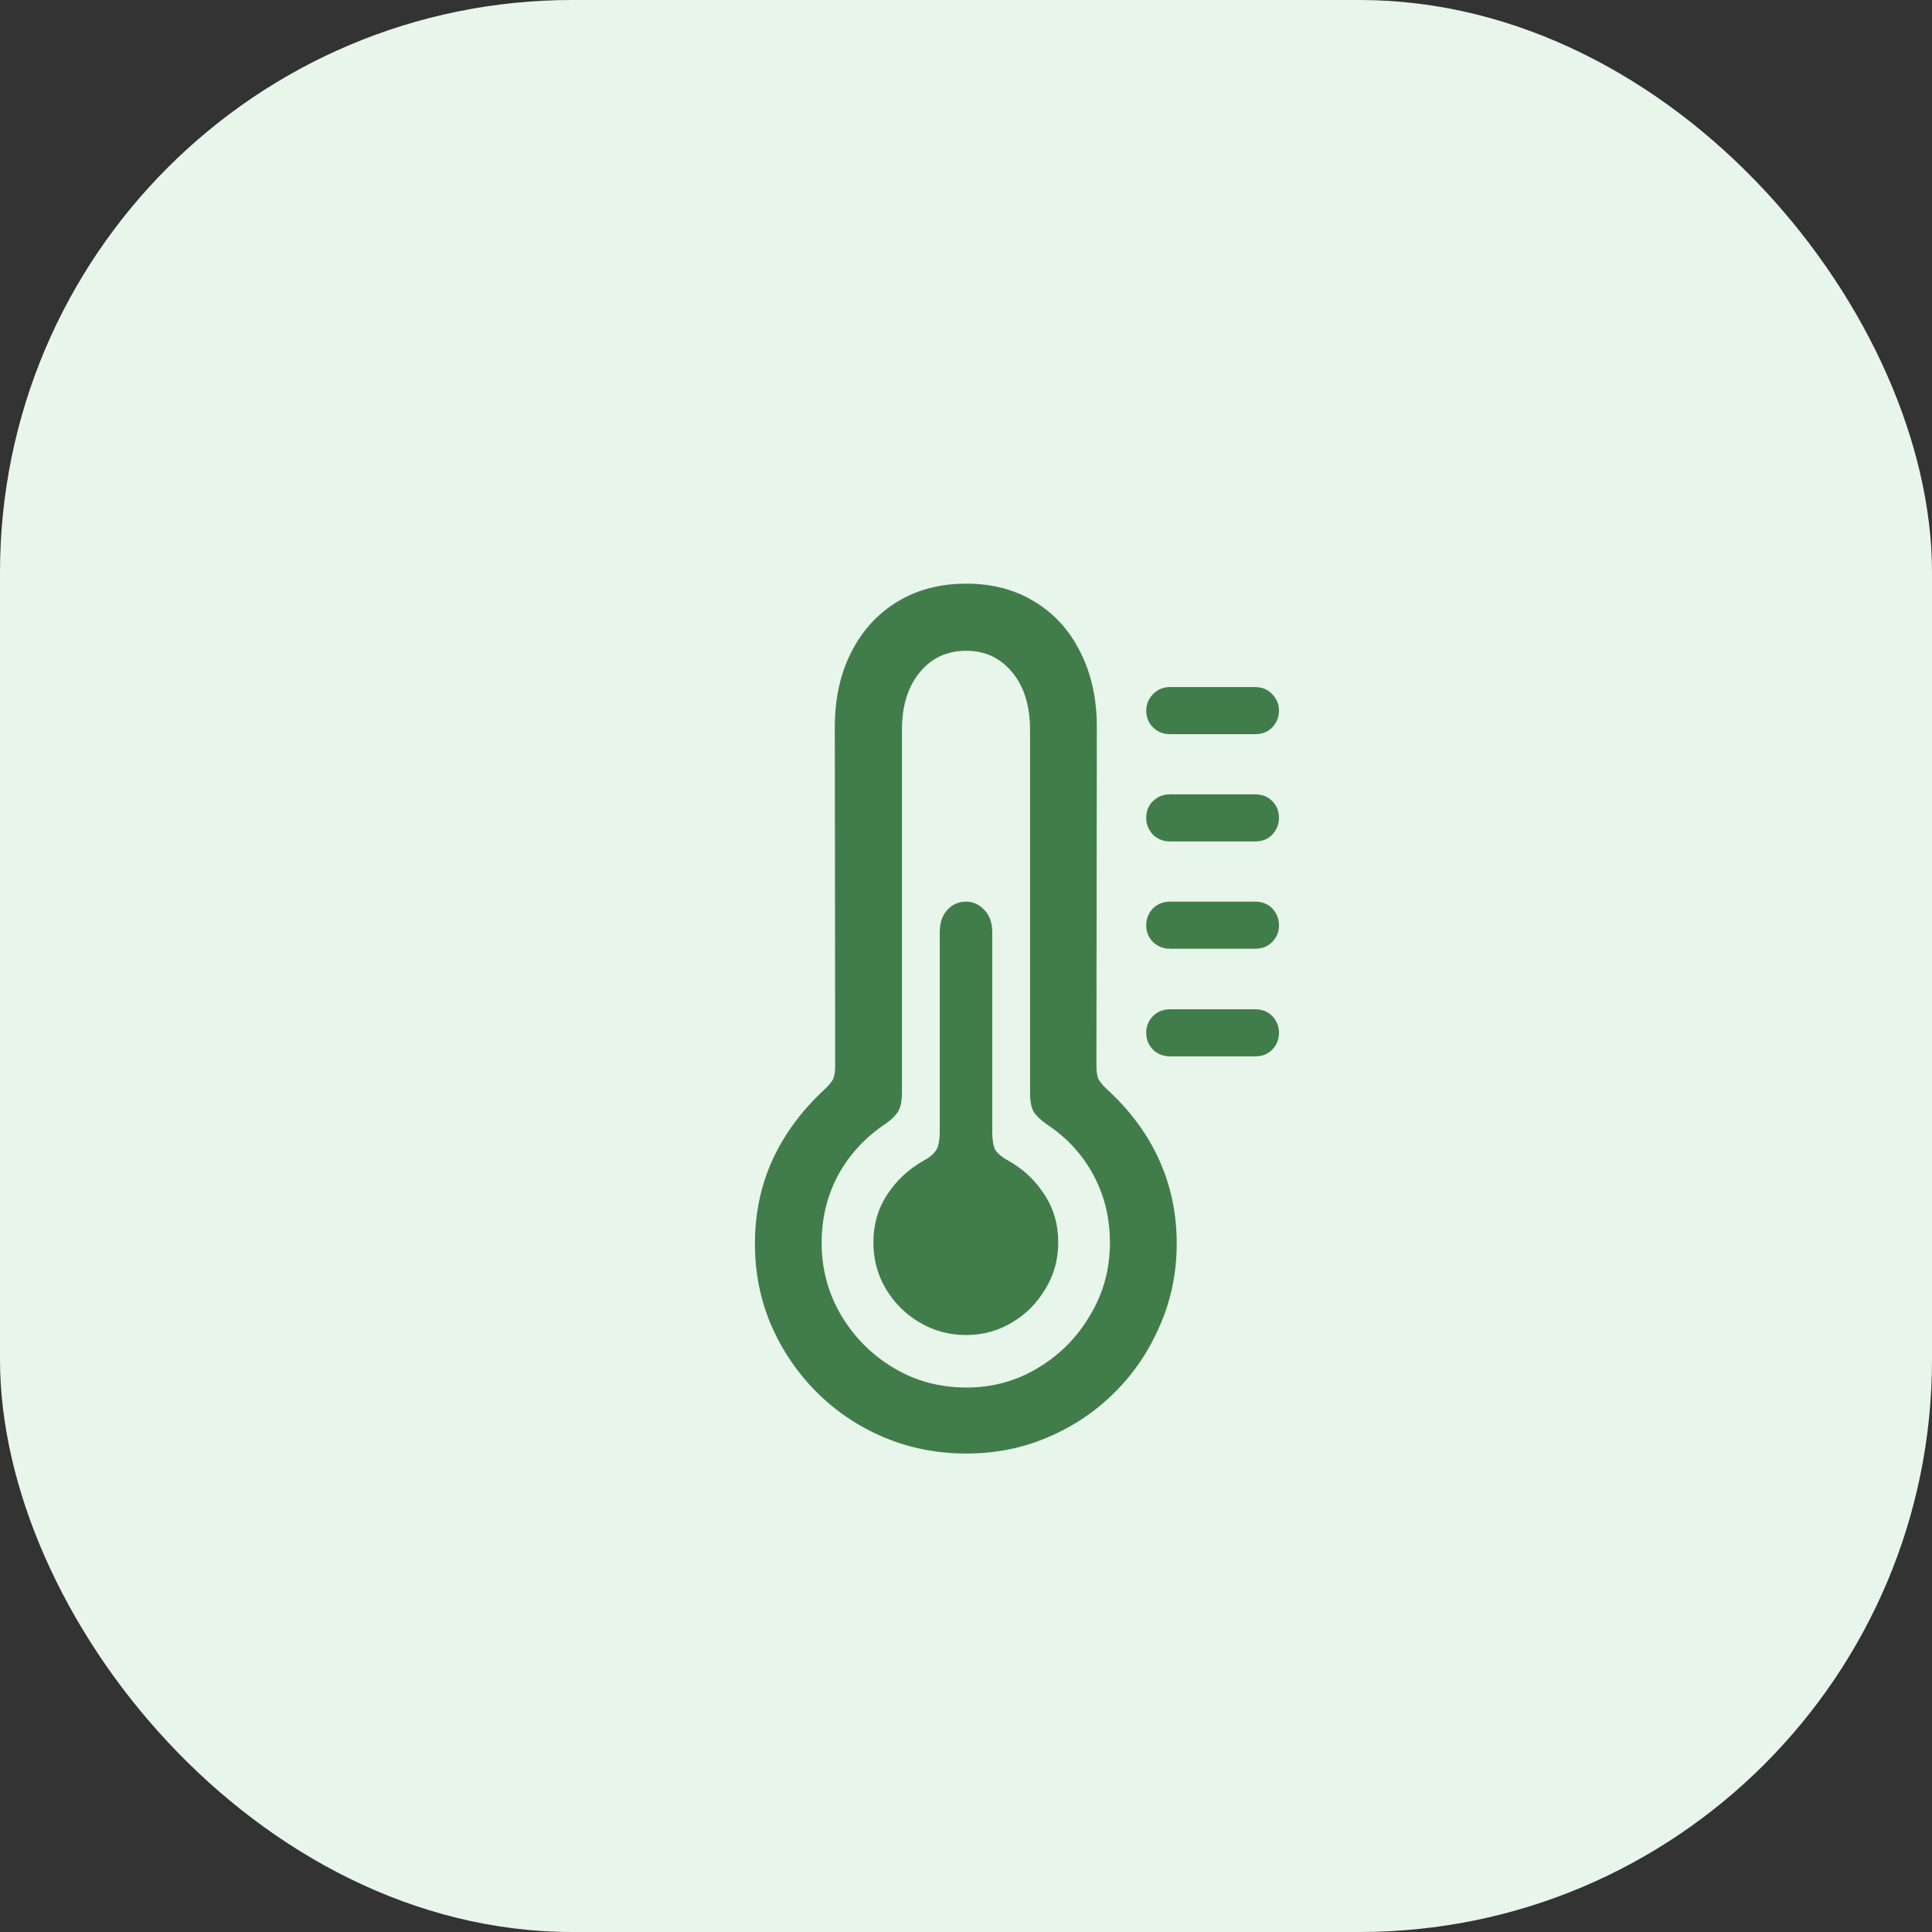 <svg width="32" height="32" viewBox="0 0 32 32" fill="none" xmlns="http://www.w3.org/2000/svg">
<rect x="0" y="0" width="32" height="32" fill="#333333" stroke="none"/>
<rect width="32" height="32" rx="9.481" fill="#E8F5EA"/>
<path d="M16.006 24.075C16.488 24.075 16.938 23.985 17.355 23.806C17.777 23.627 18.148 23.378 18.467 23.058C18.787 22.739 19.036 22.368 19.215 21.946C19.398 21.528 19.49 21.079 19.49 20.597C19.49 20.099 19.392 19.634 19.196 19.204C19 18.773 18.71 18.384 18.327 18.034C18.259 17.97 18.214 17.915 18.192 17.868C18.171 17.817 18.16 17.744 18.16 17.651L18.167 12.045C18.167 11.572 18.075 11.156 17.892 10.798C17.713 10.44 17.462 10.163 17.138 9.967C16.814 9.767 16.437 9.667 16.006 9.667C15.572 9.667 15.19 9.767 14.862 9.967C14.538 10.163 14.285 10.44 14.102 10.798C13.918 11.156 13.827 11.572 13.827 12.045L13.833 17.651C13.833 17.744 13.822 17.817 13.801 17.868C13.78 17.915 13.735 17.97 13.667 18.034C13.288 18.384 12.998 18.773 12.798 19.204C12.602 19.634 12.504 20.099 12.504 20.597C12.504 21.079 12.593 21.528 12.772 21.946C12.955 22.368 13.207 22.739 13.526 23.058C13.846 23.378 14.217 23.627 14.639 23.806C15.065 23.985 15.521 24.075 16.006 24.075ZM16.006 22.982C15.563 22.982 15.161 22.873 14.798 22.655C14.436 22.438 14.146 22.146 13.929 21.78C13.716 21.418 13.609 21.019 13.609 20.584C13.609 20.175 13.701 19.8 13.884 19.459C14.072 19.119 14.332 18.837 14.664 18.616C14.762 18.548 14.832 18.479 14.875 18.411C14.918 18.339 14.939 18.236 14.939 18.104V12.089C14.939 11.693 15.037 11.376 15.233 11.137C15.429 10.898 15.687 10.779 16.006 10.779C16.317 10.779 16.571 10.898 16.767 11.137C16.963 11.376 17.061 11.693 17.061 12.089V18.104C17.061 18.236 17.08 18.339 17.119 18.411C17.161 18.479 17.232 18.548 17.329 18.616C17.666 18.837 17.926 19.119 18.109 19.459C18.293 19.8 18.384 20.175 18.384 20.584C18.384 21.019 18.276 21.418 18.058 21.78C17.845 22.146 17.558 22.438 17.195 22.655C16.837 22.873 16.441 22.982 16.006 22.982ZM16 22.112C16.281 22.112 16.537 22.042 16.767 21.901C16.997 21.765 17.18 21.579 17.317 21.345C17.457 21.115 17.528 20.859 17.528 20.578C17.528 20.28 17.451 20.016 17.298 19.785C17.148 19.551 16.952 19.366 16.709 19.229C16.607 19.174 16.535 19.116 16.492 19.057C16.454 18.997 16.435 18.891 16.435 18.737V15.445C16.435 15.288 16.392 15.164 16.307 15.075C16.222 14.981 16.119 14.934 16 14.934C15.876 14.934 15.772 14.981 15.687 15.075C15.606 15.164 15.565 15.288 15.565 15.445V18.737C15.565 18.891 15.544 18.997 15.501 19.057C15.463 19.116 15.393 19.174 15.29 19.229C15.048 19.366 14.849 19.551 14.696 19.785C14.543 20.016 14.466 20.28 14.466 20.578C14.466 20.859 14.534 21.115 14.671 21.345C14.811 21.579 14.996 21.765 15.227 21.901C15.461 22.042 15.719 22.112 16 22.112ZM19.381 12.16H20.788C20.907 12.16 21.003 12.121 21.075 12.045C21.148 11.968 21.184 11.876 21.184 11.77C21.184 11.668 21.148 11.578 21.075 11.501C21.003 11.421 20.907 11.38 20.788 11.38H19.381C19.266 11.38 19.171 11.421 19.094 11.501C19.021 11.578 18.985 11.668 18.985 11.77C18.985 11.876 19.021 11.968 19.094 12.045C19.171 12.121 19.266 12.16 19.381 12.16ZM19.381 13.937H20.788C20.907 13.937 21.003 13.898 21.075 13.822C21.148 13.741 21.184 13.649 21.184 13.547C21.184 13.436 21.148 13.345 21.075 13.272C21.003 13.195 20.907 13.157 20.788 13.157H19.381C19.266 13.157 19.171 13.195 19.094 13.272C19.021 13.345 18.985 13.436 18.985 13.547C18.985 13.649 19.021 13.741 19.094 13.822C19.171 13.898 19.266 13.937 19.381 13.937ZM19.381 15.714H20.788C20.907 15.714 21.003 15.675 21.075 15.599C21.148 15.522 21.184 15.432 21.184 15.33C21.184 15.22 21.148 15.126 21.075 15.049C21.003 14.972 20.907 14.934 20.788 14.934H19.381C19.266 14.934 19.171 14.972 19.094 15.049C19.021 15.126 18.985 15.22 18.985 15.33C18.985 15.432 19.021 15.522 19.094 15.599C19.171 15.675 19.266 15.714 19.381 15.714ZM19.381 17.497H20.788C20.907 17.497 21.003 17.459 21.075 17.382C21.148 17.305 21.184 17.214 21.184 17.107C21.184 17.001 21.148 16.909 21.075 16.832C21.003 16.756 20.907 16.717 20.788 16.717H19.381C19.266 16.717 19.171 16.756 19.094 16.832C19.021 16.909 18.985 17.001 18.985 17.107C18.985 17.214 19.021 17.305 19.094 17.382C19.171 17.459 19.266 17.497 19.381 17.497Z" fill="#417D4B"/>
</svg>
